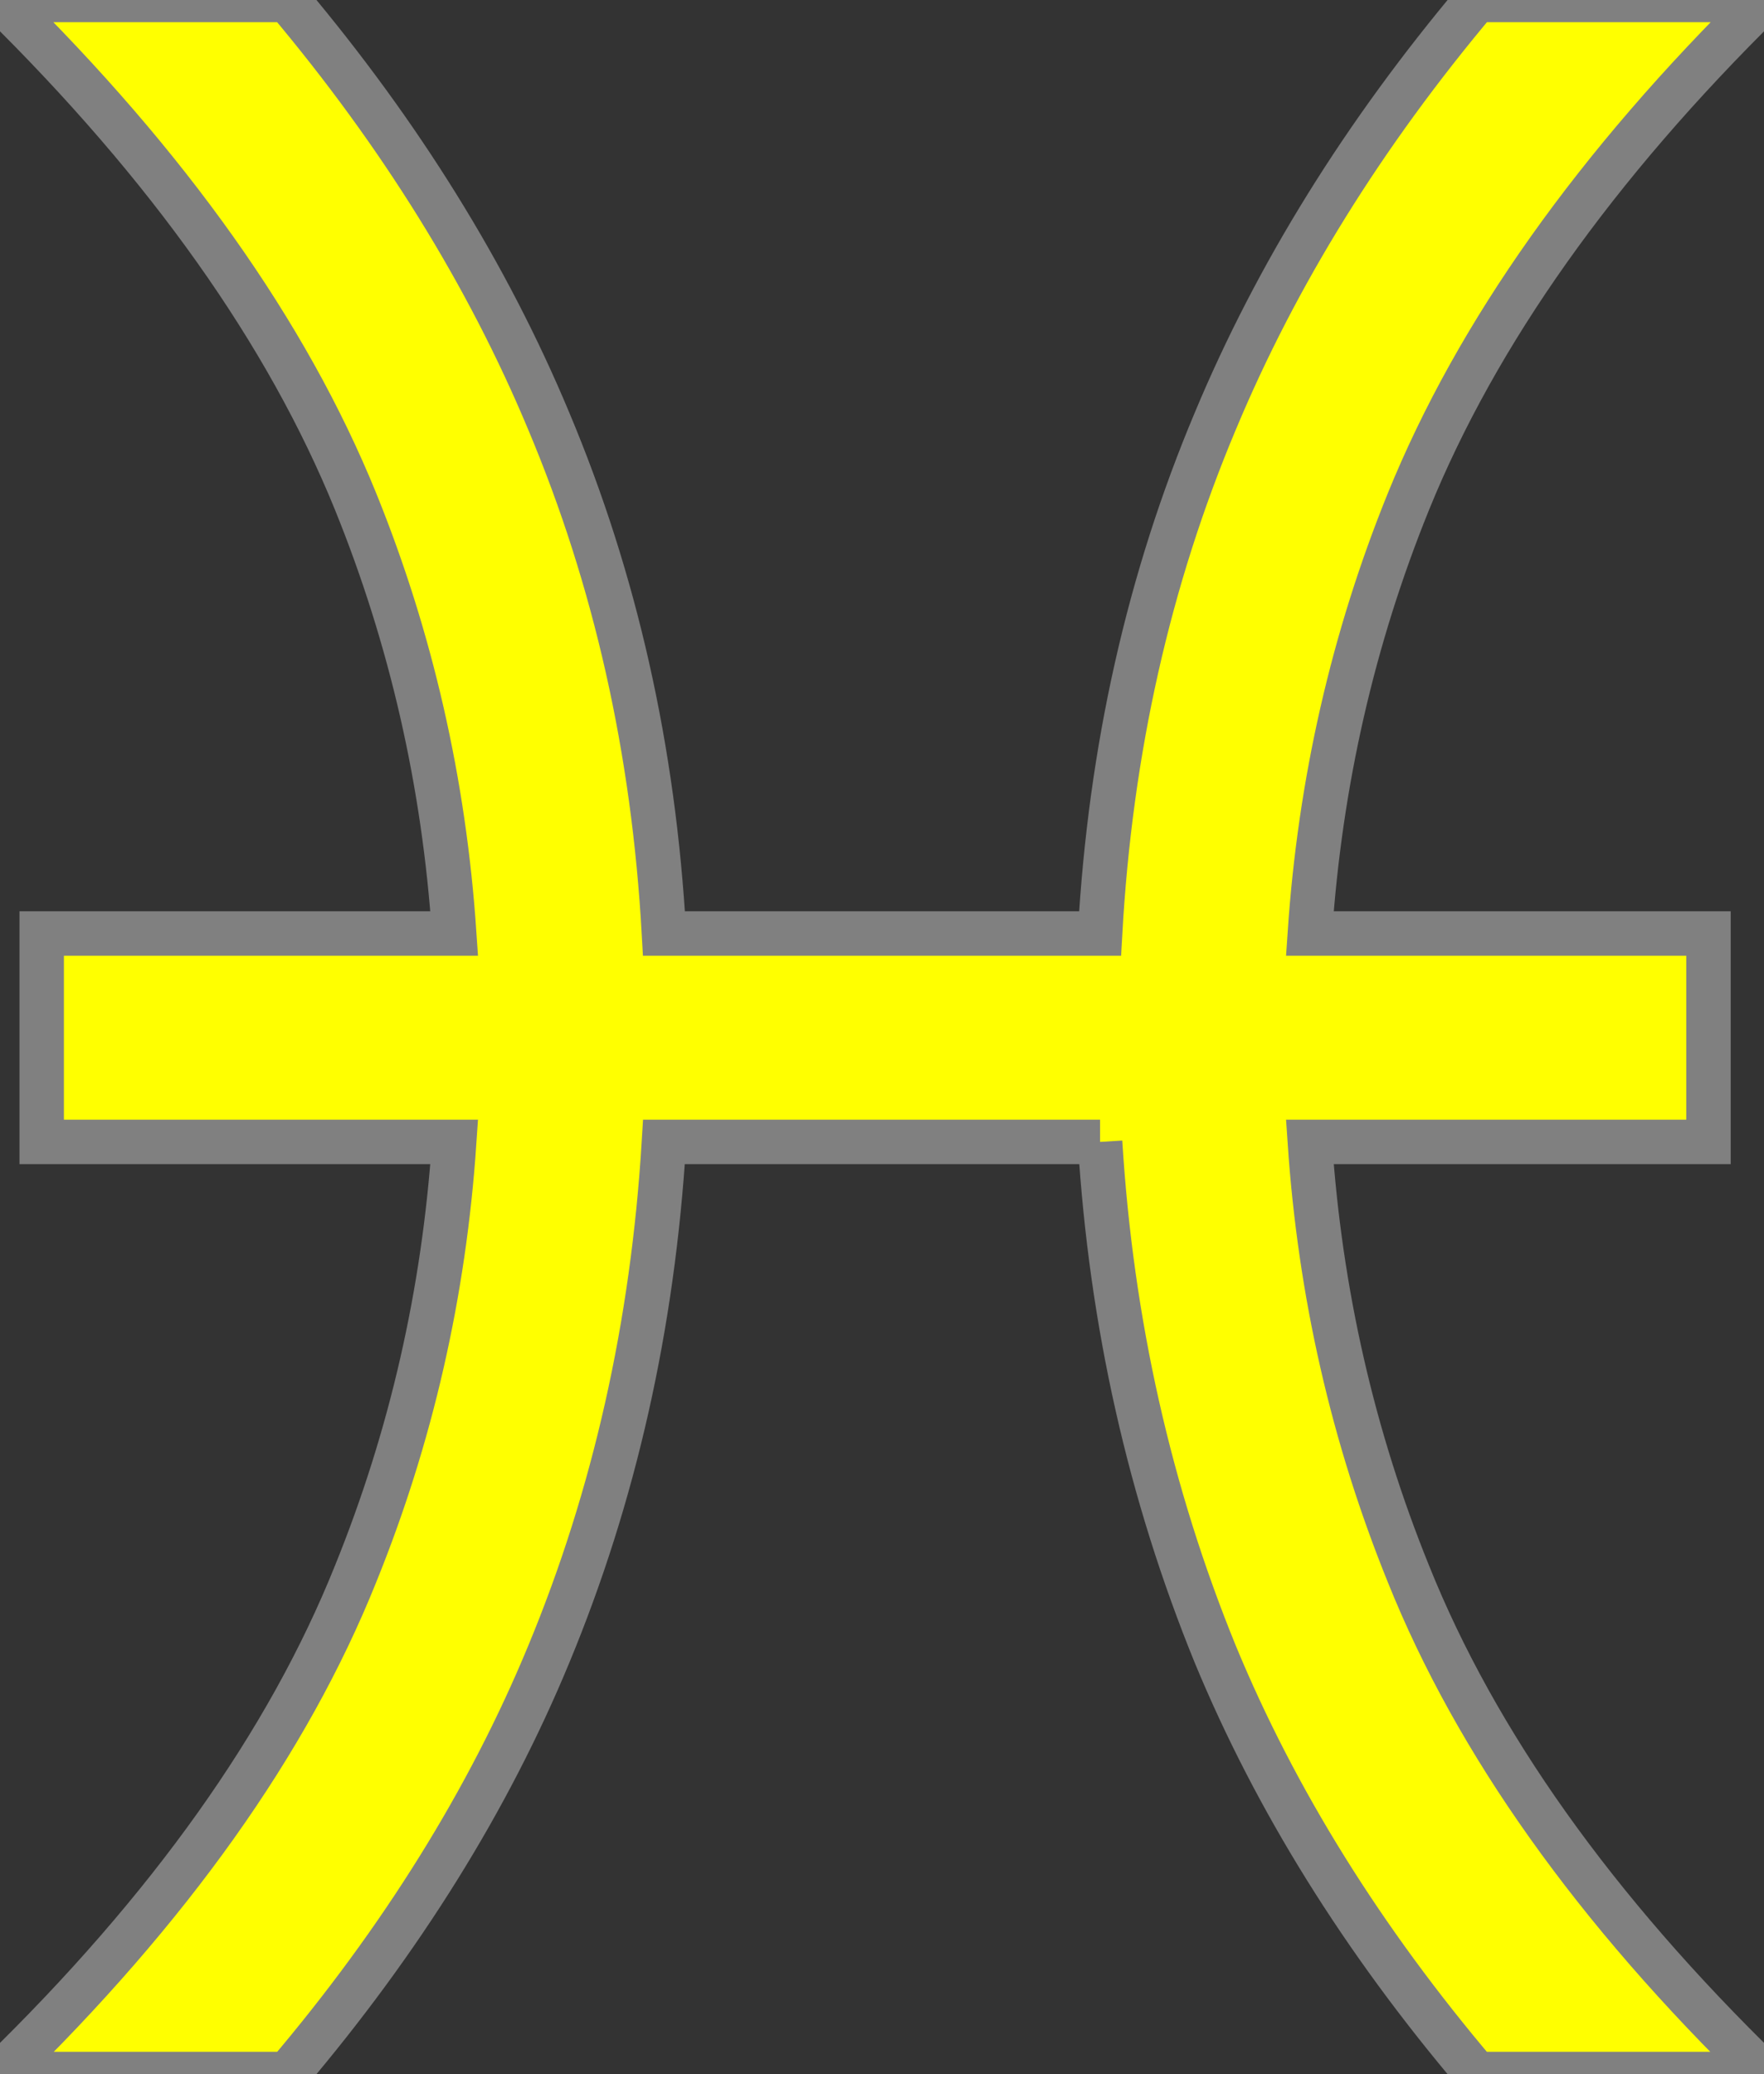 <?xml version="1.0" encoding="UTF-8" standalone="no"?>
<svg
   xmlns:dc="http://purl.org/dc/elements/1.1/"
   xmlns:cc="http://creativecommons.org/ns#"
   xmlns:rdf="http://www.w3.org/1999/02/22-rdf-syntax-ns#"
   xmlns:svg="http://www.w3.org/2000/svg"
   xmlns="http://www.w3.org/2000/svg"
   id="svg5828"
   version="1.1"
   viewBox="0 0 39.687 46.656"
   height="46.656"
   width="39.687">
  <rect x="0" y="0" width="39.687" height="46.656" fill="#333333" stroke="none"/>
  <defs
     id="defs5822" />
  <g
     transform="translate(132.462,-48.869)"
     id="layer1">
    <path
       id="text2465"
       d="m -107.712,74.557 h -9.812 c -0.25,4.125 -1.115,7.969 -2.594,11.531 -1.354,3.271 -3.313,6.417 -5.875,9.438 h -6.469 c 3.812,-3.708 6.479,-7.458 8,-11.25 1.25,-3.083 1.99,-6.323 2.219,-9.719 h -9.281 v -4.688 h 9.281 c -0.229,-3.396 -0.969,-6.635 -2.219,-9.719 -1.542,-3.792 -4.208,-7.552 -8,-11.281 h 6.469 c 2.542,3.021 4.5,6.177 5.875,9.469 1.5,3.563 2.365,7.406 2.594,11.531 h 9.812 c 0.229,-4.125 1.094,-7.969 2.594,-11.531 1.375,-3.292 3.333,-6.448 5.875,-9.469 h 6.469 c -3.792,3.729 -6.458,7.49 -8,11.281 -1.25,3.083 -1.99,6.323 -2.219,9.719 h 8.969 v 4.688 h -8.969 c 0.229,3.396 0.969,6.635 2.219,9.719 1.521,3.792 4.187,7.542 8,11.25 h -6.469 c -2.563,-3.021 -4.521,-6.167 -5.875,-9.438 -1.479,-3.625 -2.344,-7.469 -2.594,-11.531"
       style="font-style:normal;font-variant:normal;font-weight:normal;font-stretch:normal;font-size:64px;line-height:125%;font-family:'Arev Sans';-inkscape-font-specification:'Arev Sans';text-align:start;writing-mode:lr-tb;text-anchor:start;display:inline;fill:#ffff00;fill-opacity:1;stroke:#808080;stroke-width:1px;stroke-linecap:butt;stroke-linejoin:miter;stroke-opacity:1" />
  </g>
</svg>

